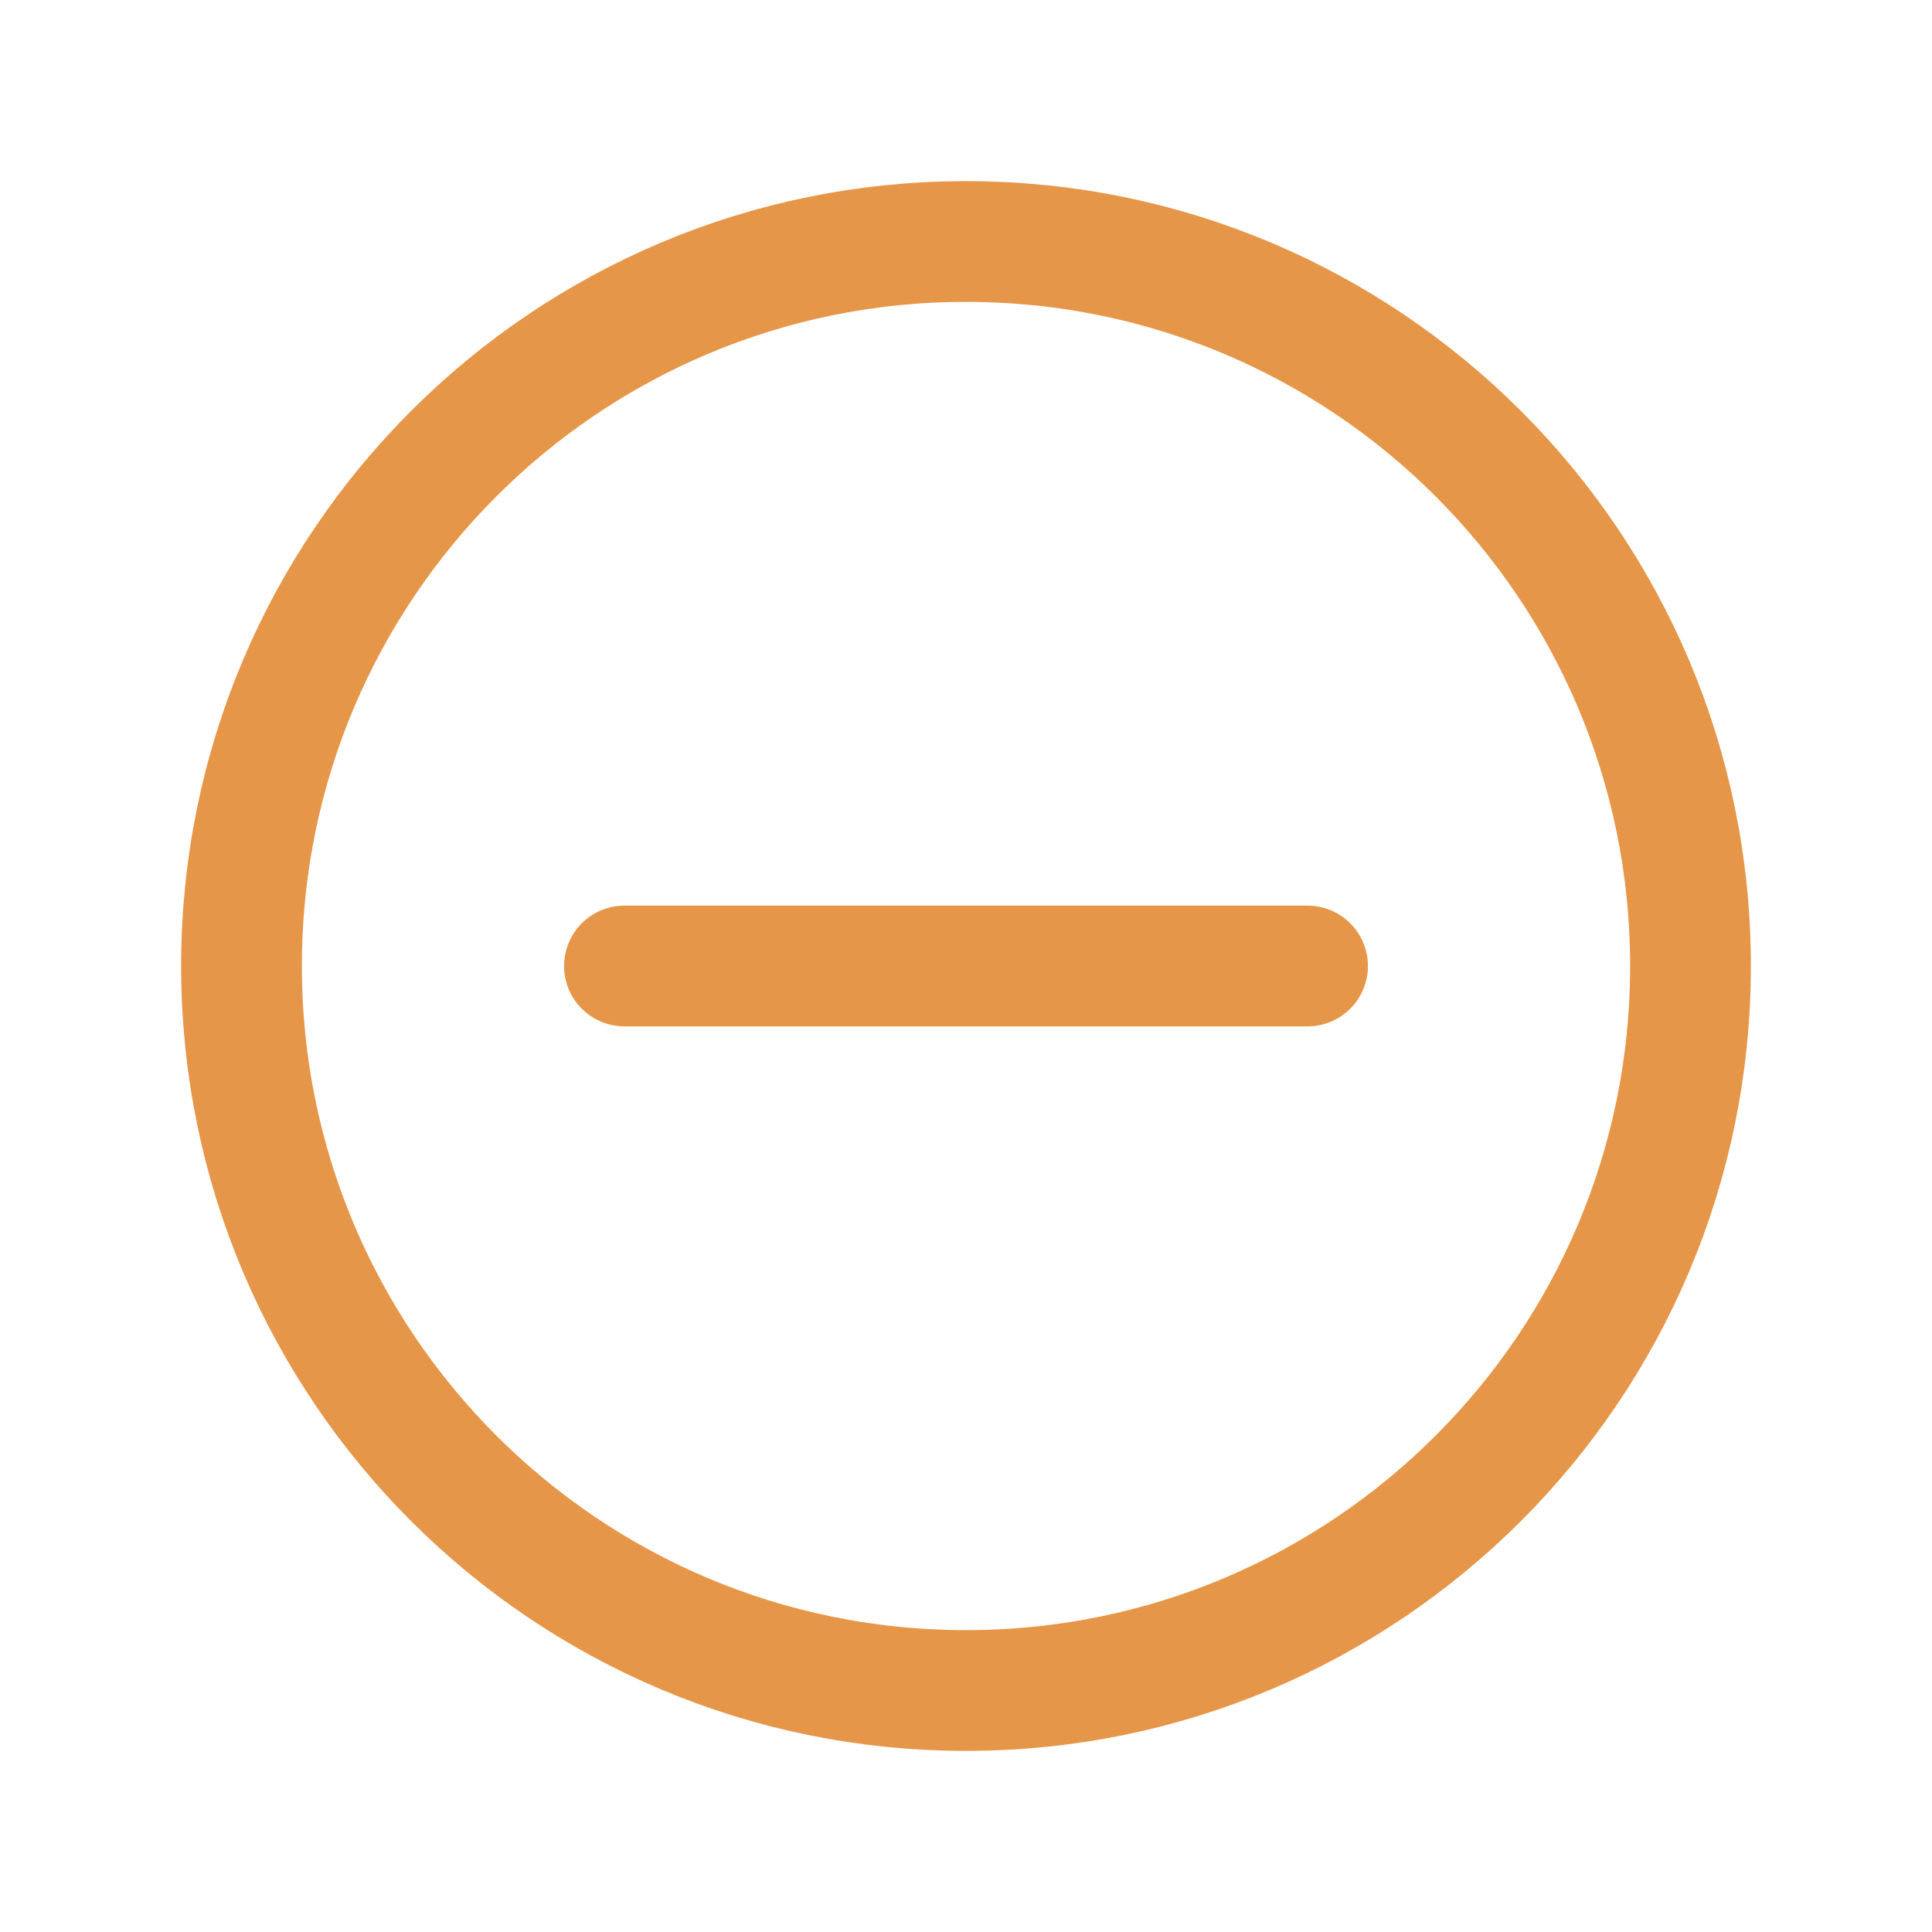 <svg xmlns="http://www.w3.org/2000/svg" class="rubicons minus-circle" width="36" height="36" viewBox="0 0 24 24" stroke="rgb(230, 150, 72)" stroke-width="1.5" fill="none">
  <path d="M16.243 12H7.757M12 21c4.971 0 9-4.029 9-9s-4.029-9-9-9-9 4.029-9 9 4.029 9 9 9z" stroke-linecap="round"></path>
</svg>